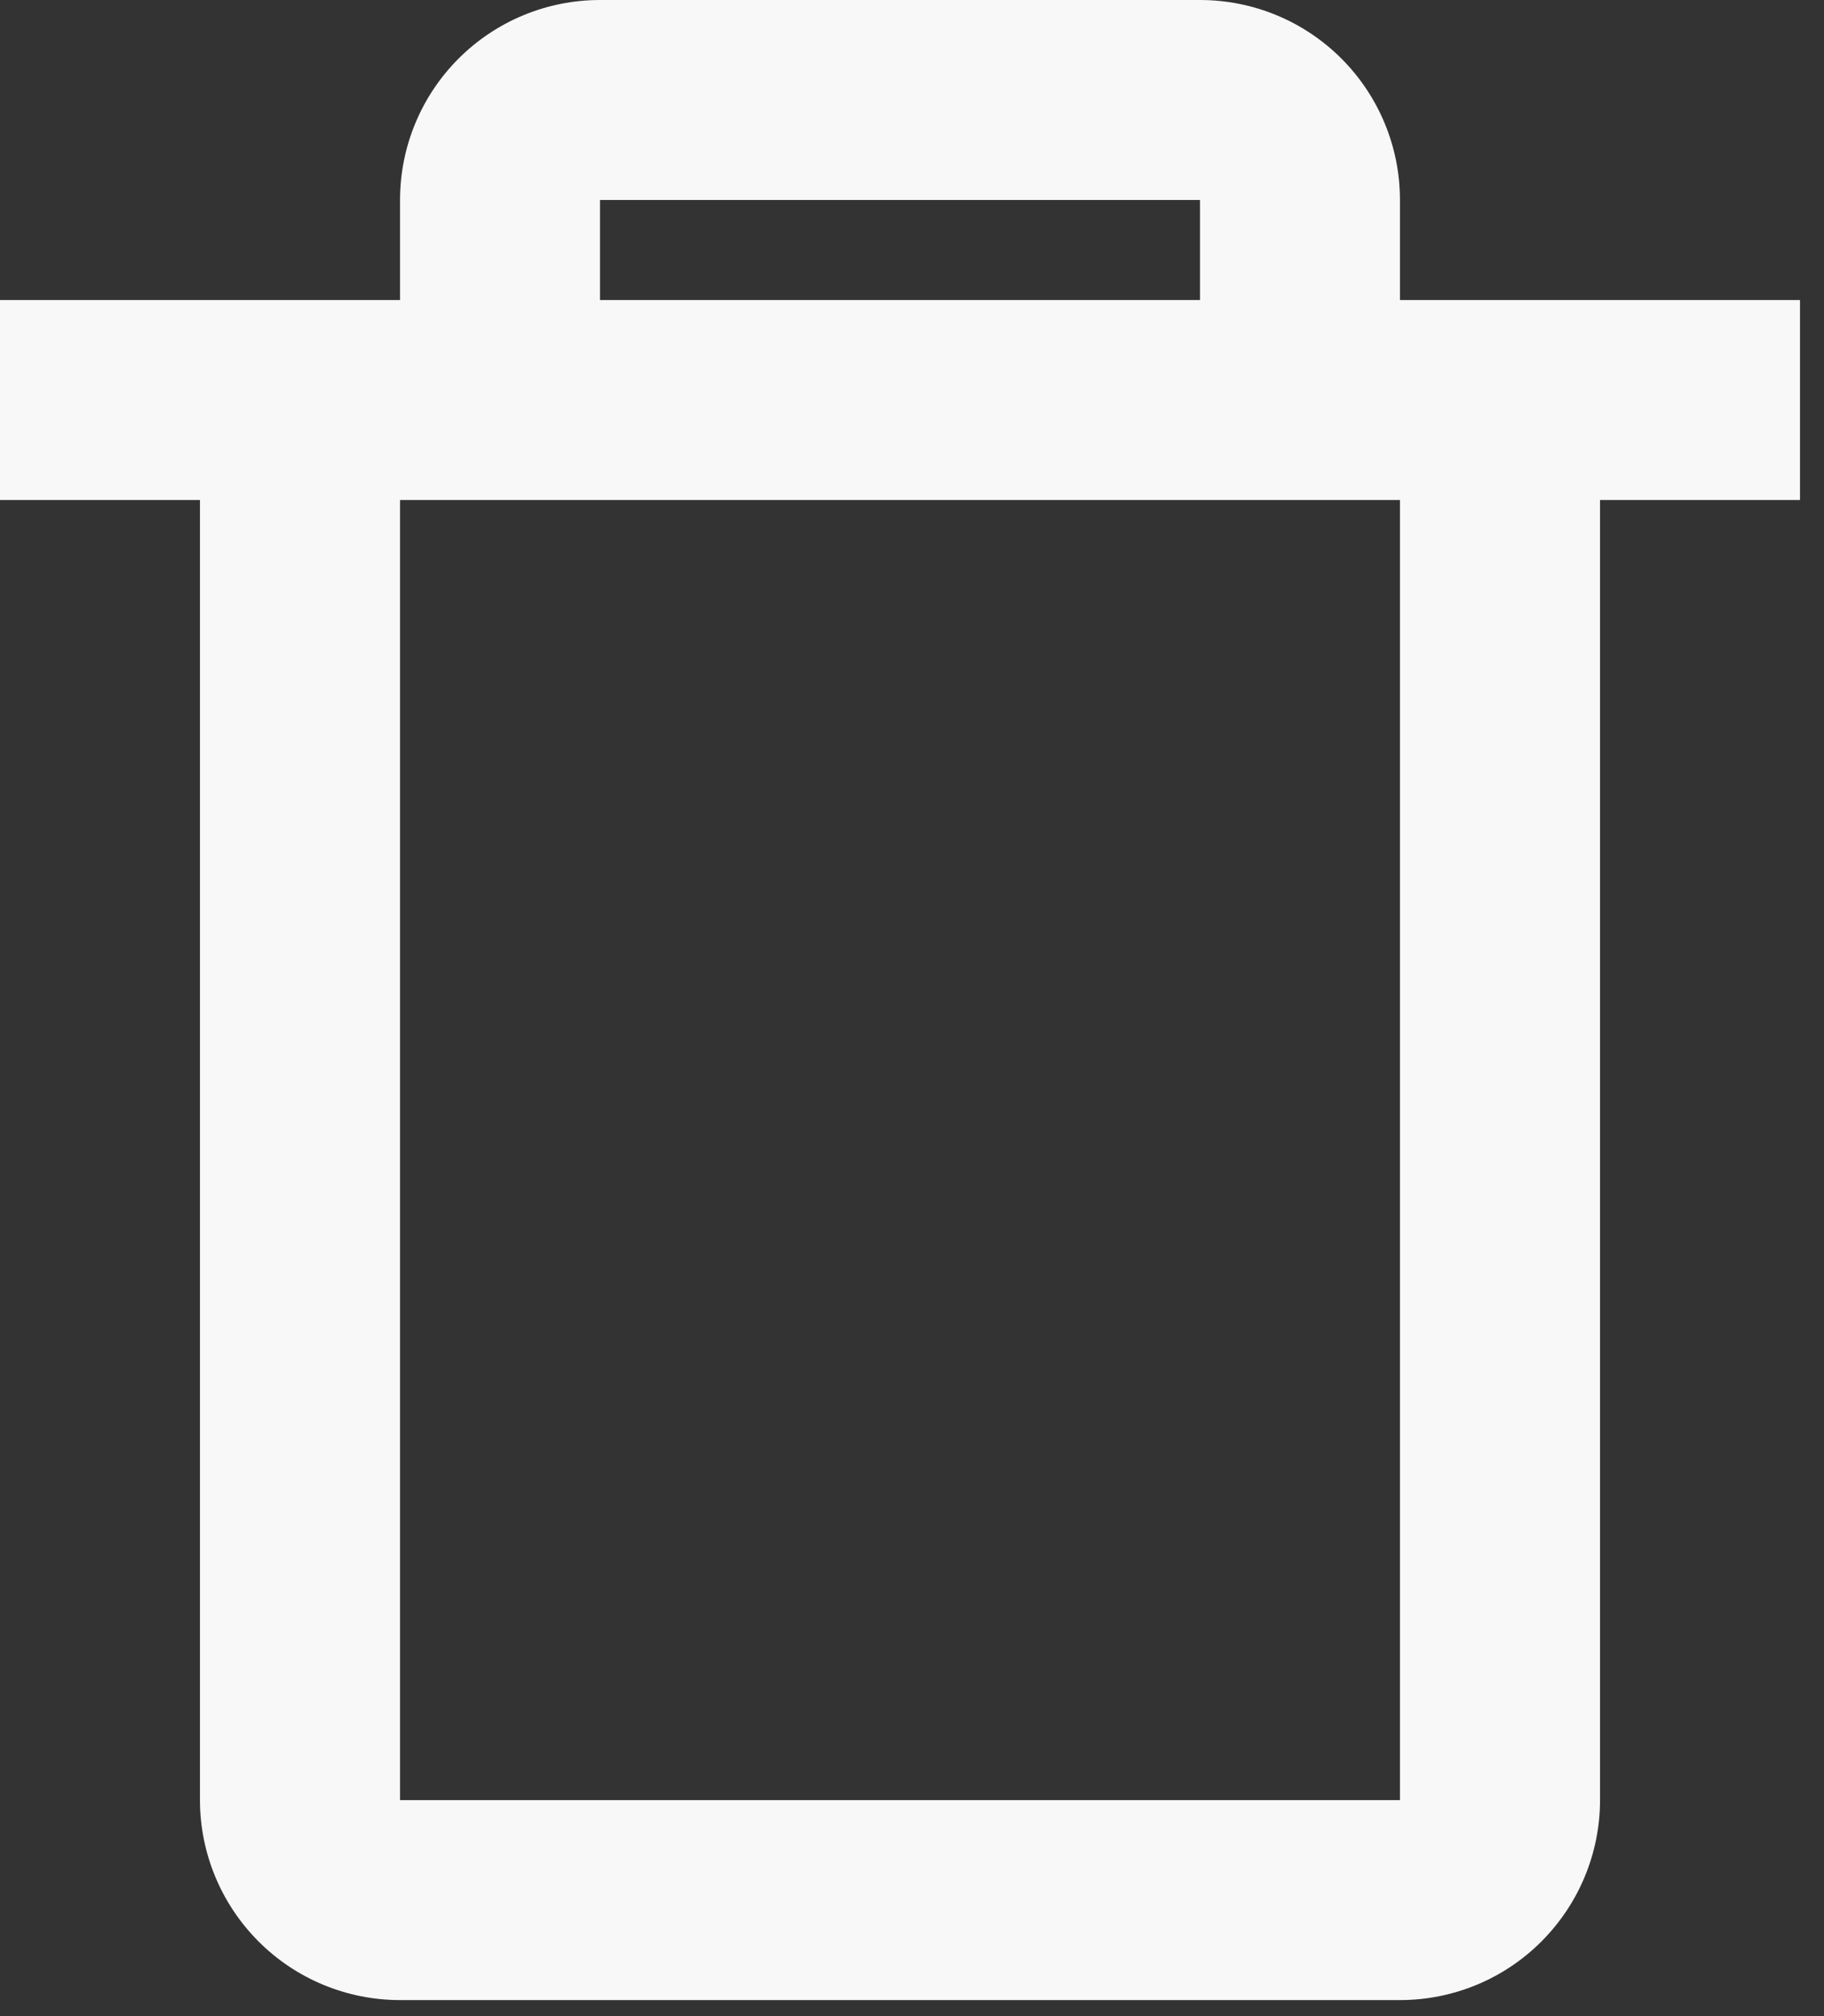 <svg width="19" height="21" viewBox="0 0 19 21" fill="none" xmlns="http://www.w3.org/2000/svg">
<rect x="0" y="0" width="19" height="21" fill="#333333" stroke="none"/>
<path d="M14.583 20.833H4.167C3.614 20.833 3.084 20.614 2.694 20.223C2.303 19.832 2.083 19.302 2.083 18.75V5.208H0V3.125H4.167V2.083C4.167 1.531 4.386 1.001 4.777 0.61C5.168 0.219 5.697 0 6.25 0H12.5C13.053 0 13.582 0.219 13.973 0.61C14.364 1.001 14.583 1.531 14.583 2.083V3.125H18.75V5.208H16.667V18.75C16.667 19.302 16.447 19.832 16.056 20.223C15.666 20.614 15.136 20.833 14.583 20.833ZM4.167 5.208V18.75H14.583V5.208H4.167ZM6.25 2.083V3.125H12.5V2.083H6.25Z" fill="#F8F8F8"/>
</svg>
